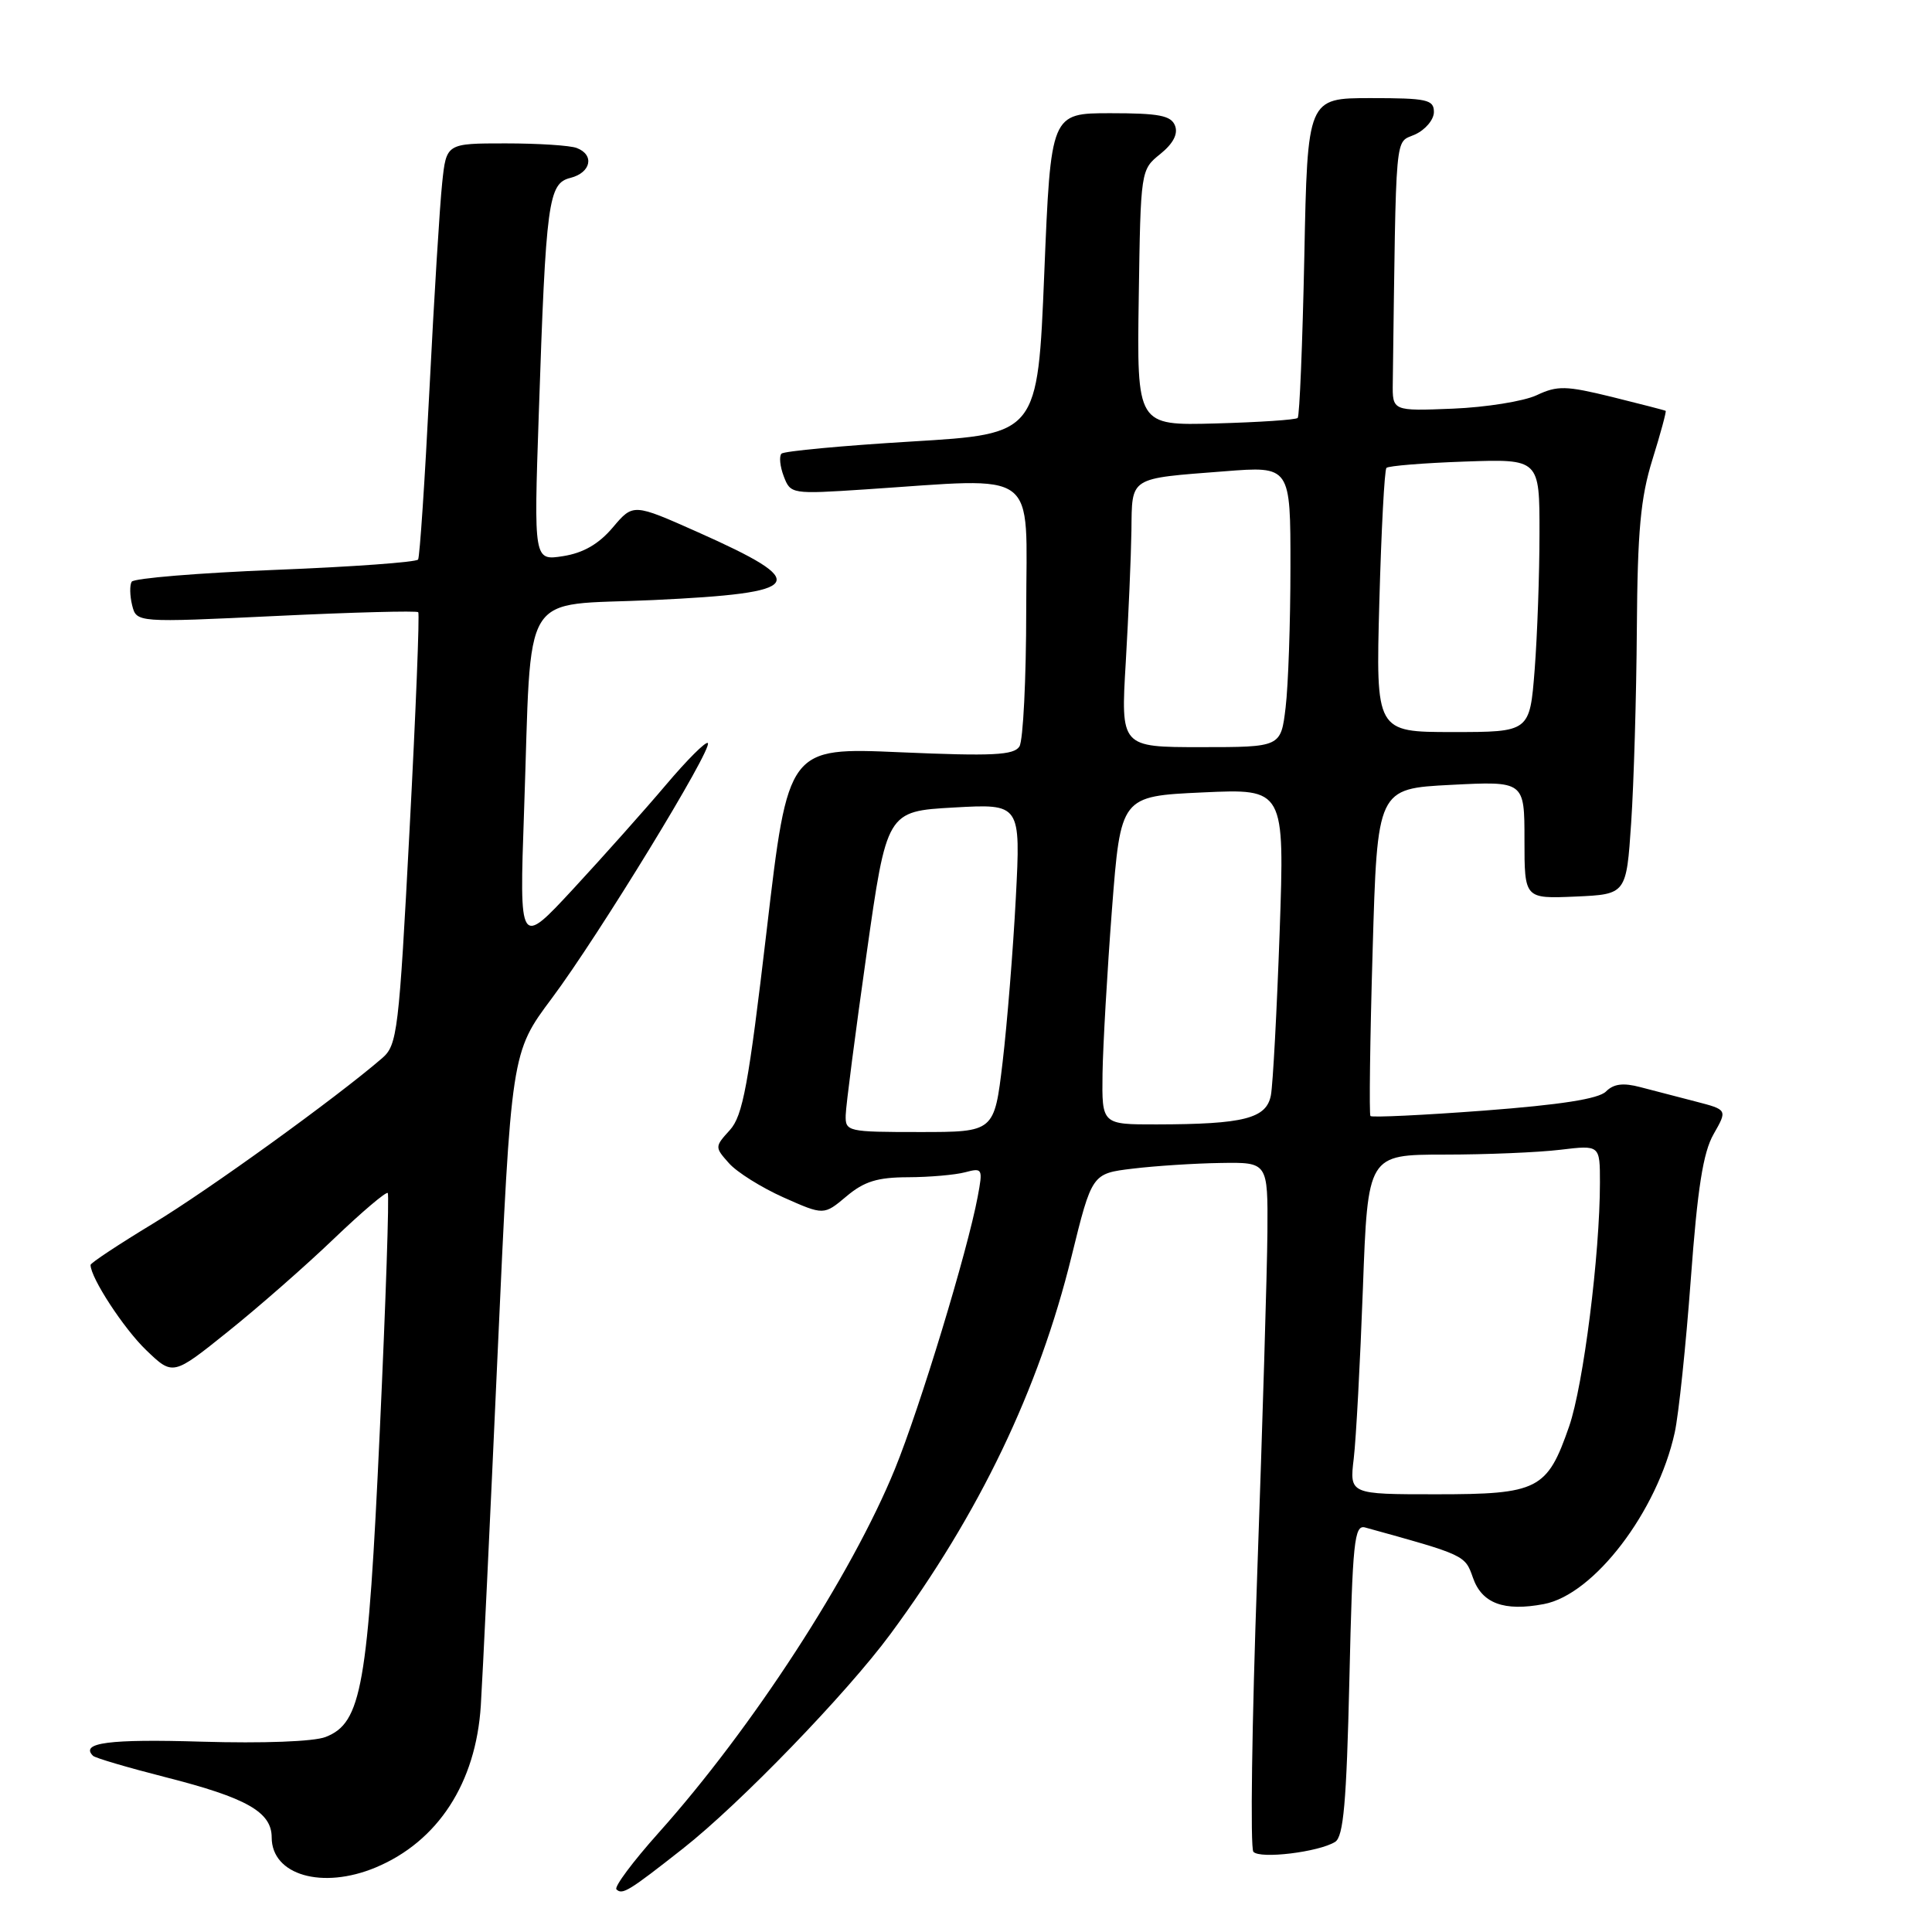 <?xml version="1.0" encoding="UTF-8" standalone="no"?>
<!DOCTYPE svg PUBLIC "-//W3C//DTD SVG 1.1//EN" "http://www.w3.org/Graphics/SVG/1.1/DTD/svg11.dtd" >
<svg xmlns="http://www.w3.org/2000/svg" xmlns:xlink="http://www.w3.org/1999/xlink" version="1.1" viewBox="0 0 256 256">
 <g >
 <path fill="currentColor"
d=" M 90.50 244.94 C 98.03 239.02 112.18 224.39 117.98 216.53 C 129.77 200.56 137.64 184.15 141.98 166.50 C 144.69 155.50 144.69 155.50 150.10 154.85 C 153.07 154.49 158.31 154.15 161.75 154.10 C 168.00 154.00 168.00 154.00 167.94 163.25 C 167.90 168.34 167.29 188.70 166.59 208.50 C 165.88 228.30 165.65 244.89 166.08 245.37 C 166.95 246.36 174.74 245.41 176.91 244.06 C 178.02 243.37 178.42 238.84 178.80 222.57 C 179.22 204.22 179.45 202.00 180.89 202.40 C 194.13 206.06 194.12 206.05 195.17 209.05 C 196.35 212.46 199.28 213.55 204.56 212.55 C 211.20 211.31 219.61 200.29 221.91 189.82 C 222.43 187.45 223.39 178.30 224.04 169.50 C 224.93 157.42 225.67 152.71 227.06 150.28 C 228.90 147.05 228.90 147.05 224.70 145.96 C 222.39 145.36 219.08 144.50 217.35 144.05 C 215.08 143.45 213.82 143.61 212.80 144.63 C 211.82 145.61 206.78 146.39 196.66 147.16 C 188.56 147.77 181.78 148.09 181.59 147.88 C 181.41 147.67 181.53 137.82 181.88 126.00 C 182.50 104.50 182.50 104.50 192.25 104.00 C 202.00 103.50 202.00 103.50 202.00 111.30 C 202.00 119.09 202.00 119.09 208.75 118.80 C 215.50 118.50 215.50 118.50 216.14 109.00 C 216.49 103.78 216.83 92.23 216.89 83.34 C 216.98 70.33 217.38 65.95 218.96 60.88 C 220.04 57.42 220.82 54.52 220.71 54.44 C 220.59 54.36 217.40 53.54 213.61 52.60 C 207.49 51.10 206.37 51.07 203.61 52.37 C 201.90 53.17 196.90 53.97 192.50 54.15 C 184.50 54.47 184.50 54.47 184.55 50.74 C 185.01 16.48 184.78 19.06 187.50 17.82 C 188.88 17.19 190.00 15.85 190.00 14.84 C 190.00 13.20 189.09 13.00 181.62 13.00 C 173.25 13.00 173.25 13.00 172.83 33.97 C 172.59 45.50 172.20 55.13 171.95 55.38 C 171.70 55.63 166.81 55.95 161.07 56.11 C 150.64 56.39 150.64 56.39 150.89 39.44 C 151.14 22.54 151.15 22.50 153.74 20.41 C 155.45 19.03 156.12 17.75 155.70 16.66 C 155.18 15.31 153.60 15.00 147.15 15.00 C 139.24 15.00 139.24 15.00 138.37 36.25 C 137.50 57.50 137.50 57.50 120.83 58.50 C 111.66 59.05 103.89 59.78 103.55 60.11 C 103.22 60.45 103.35 61.80 103.85 63.11 C 104.75 65.47 104.88 65.49 114.63 64.85 C 138.00 63.31 136.00 61.83 135.98 80.75 C 135.98 89.96 135.57 98.13 135.08 98.91 C 134.34 100.07 131.53 100.21 119.31 99.68 C 104.43 99.03 104.43 99.03 101.59 123.27 C 99.18 143.79 98.43 147.84 96.71 149.74 C 94.70 151.95 94.70 152.01 96.59 154.13 C 97.64 155.32 100.90 157.36 103.83 158.67 C 109.16 161.04 109.16 161.04 112.16 158.52 C 114.51 156.54 116.27 156.00 120.33 155.99 C 123.17 155.98 126.58 155.68 127.89 155.33 C 130.19 154.72 130.25 154.84 129.55 158.57 C 128.19 165.83 121.91 186.48 118.58 194.65 C 112.84 208.72 99.65 229.03 87.24 242.89 C 83.86 246.67 81.36 250.02 81.68 250.35 C 82.46 251.12 83.32 250.59 90.50 244.94 Z  M 49.78 247.45 C 58.03 244.00 63.06 236.26 63.71 226.00 C 63.94 222.43 64.94 201.49 65.93 179.49 C 67.74 139.48 67.74 139.48 73.12 132.28 C 79.30 124.01 94.49 99.16 93.79 98.46 C 93.53 98.20 91.04 100.69 88.24 104.00 C 85.45 107.30 79.93 113.49 75.99 117.75 C 68.81 125.50 68.81 125.50 69.44 107.50 C 70.50 77.33 68.65 80.35 86.58 79.51 C 106.79 78.56 107.63 77.27 92.46 70.51 C 83.90 66.70 83.90 66.70 81.20 69.89 C 79.34 72.09 77.29 73.27 74.62 73.69 C 70.73 74.30 70.73 74.30 71.39 54.90 C 72.34 26.58 72.65 24.30 75.59 23.57 C 78.31 22.88 78.81 20.52 76.42 19.61 C 75.55 19.27 71.31 19.00 66.99 19.00 C 59.14 19.00 59.14 19.00 58.59 24.25 C 58.28 27.14 57.52 39.40 56.91 51.50 C 56.30 63.60 55.62 73.79 55.40 74.14 C 55.19 74.49 46.68 75.11 36.49 75.51 C 26.30 75.92 17.74 76.62 17.45 77.08 C 17.17 77.53 17.20 78.94 17.51 80.20 C 18.09 82.50 18.09 82.50 36.58 81.62 C 46.75 81.13 55.23 80.91 55.42 81.12 C 55.61 81.33 55.10 94.29 54.27 109.93 C 52.86 136.76 52.65 138.47 50.64 140.21 C 44.52 145.49 27.61 157.70 20.31 162.11 C 15.74 164.88 12.00 167.35 12.00 167.61 C 12.00 169.31 16.40 176.05 19.37 178.90 C 22.91 182.30 22.91 182.30 30.20 176.45 C 34.22 173.23 40.54 167.69 44.25 164.13 C 47.96 160.58 51.17 157.86 51.38 158.08 C 51.59 158.31 51.12 172.45 50.33 189.50 C 48.76 223.54 47.92 228.30 43.14 230.16 C 41.58 230.77 34.87 231.02 26.70 230.78 C 14.49 230.41 10.58 230.92 12.32 232.65 C 12.60 232.94 16.93 234.21 21.94 235.49 C 32.68 238.22 36.00 240.10 36.00 243.47 C 36.00 248.46 42.71 250.40 49.78 247.45 Z  M 179.38 193.25 C 179.69 190.64 180.23 180.51 180.59 170.75 C 181.24 153.00 181.24 153.00 191.37 152.99 C 196.94 152.99 203.86 152.70 206.75 152.35 C 212.00 151.72 212.00 151.72 212.00 156.69 C 212.00 166.19 209.81 183.54 207.92 189.00 C 205.01 197.40 203.83 198.00 190.30 198.00 C 178.81 198.00 178.81 198.00 179.38 193.25 Z  M 112.06 147.75 C 112.09 146.51 113.33 136.95 114.81 126.50 C 117.50 107.50 117.50 107.50 126.37 107.00 C 135.25 106.50 135.25 106.50 134.60 119.00 C 134.24 125.88 133.45 135.66 132.85 140.75 C 131.75 150.00 131.75 150.00 121.88 150.00 C 112.28 150.00 112.00 149.94 112.06 147.75 Z  M 146.09 142.25 C 146.15 138.54 146.71 128.75 147.34 120.50 C 148.50 105.50 148.50 105.50 159.36 105.00 C 170.22 104.50 170.22 104.50 169.56 123.50 C 169.19 133.95 168.67 143.68 168.40 145.13 C 167.81 148.21 164.83 148.97 153.25 148.99 C 146.00 149.00 146.00 149.00 146.09 142.25 Z  M 149.17 87.75 C 149.53 81.56 149.87 73.72 149.92 70.32 C 150.01 63.11 149.50 63.44 162.25 62.45 C 171.00 61.76 171.00 61.76 170.99 75.13 C 170.99 82.48 170.70 90.86 170.35 93.75 C 169.72 99.00 169.72 99.00 159.11 99.00 C 148.50 99.00 148.50 99.00 149.17 87.75 Z  M 182.77 79.75 C 183.03 70.26 183.45 62.27 183.71 62.00 C 183.96 61.73 188.63 61.35 194.08 61.16 C 204.00 60.81 204.00 60.81 203.99 70.66 C 203.99 76.07 203.70 84.21 203.35 88.75 C 202.70 97.00 202.70 97.00 192.50 97.00 C 182.30 97.00 182.30 97.00 182.77 79.75 Z "/>
</g>
</svg>